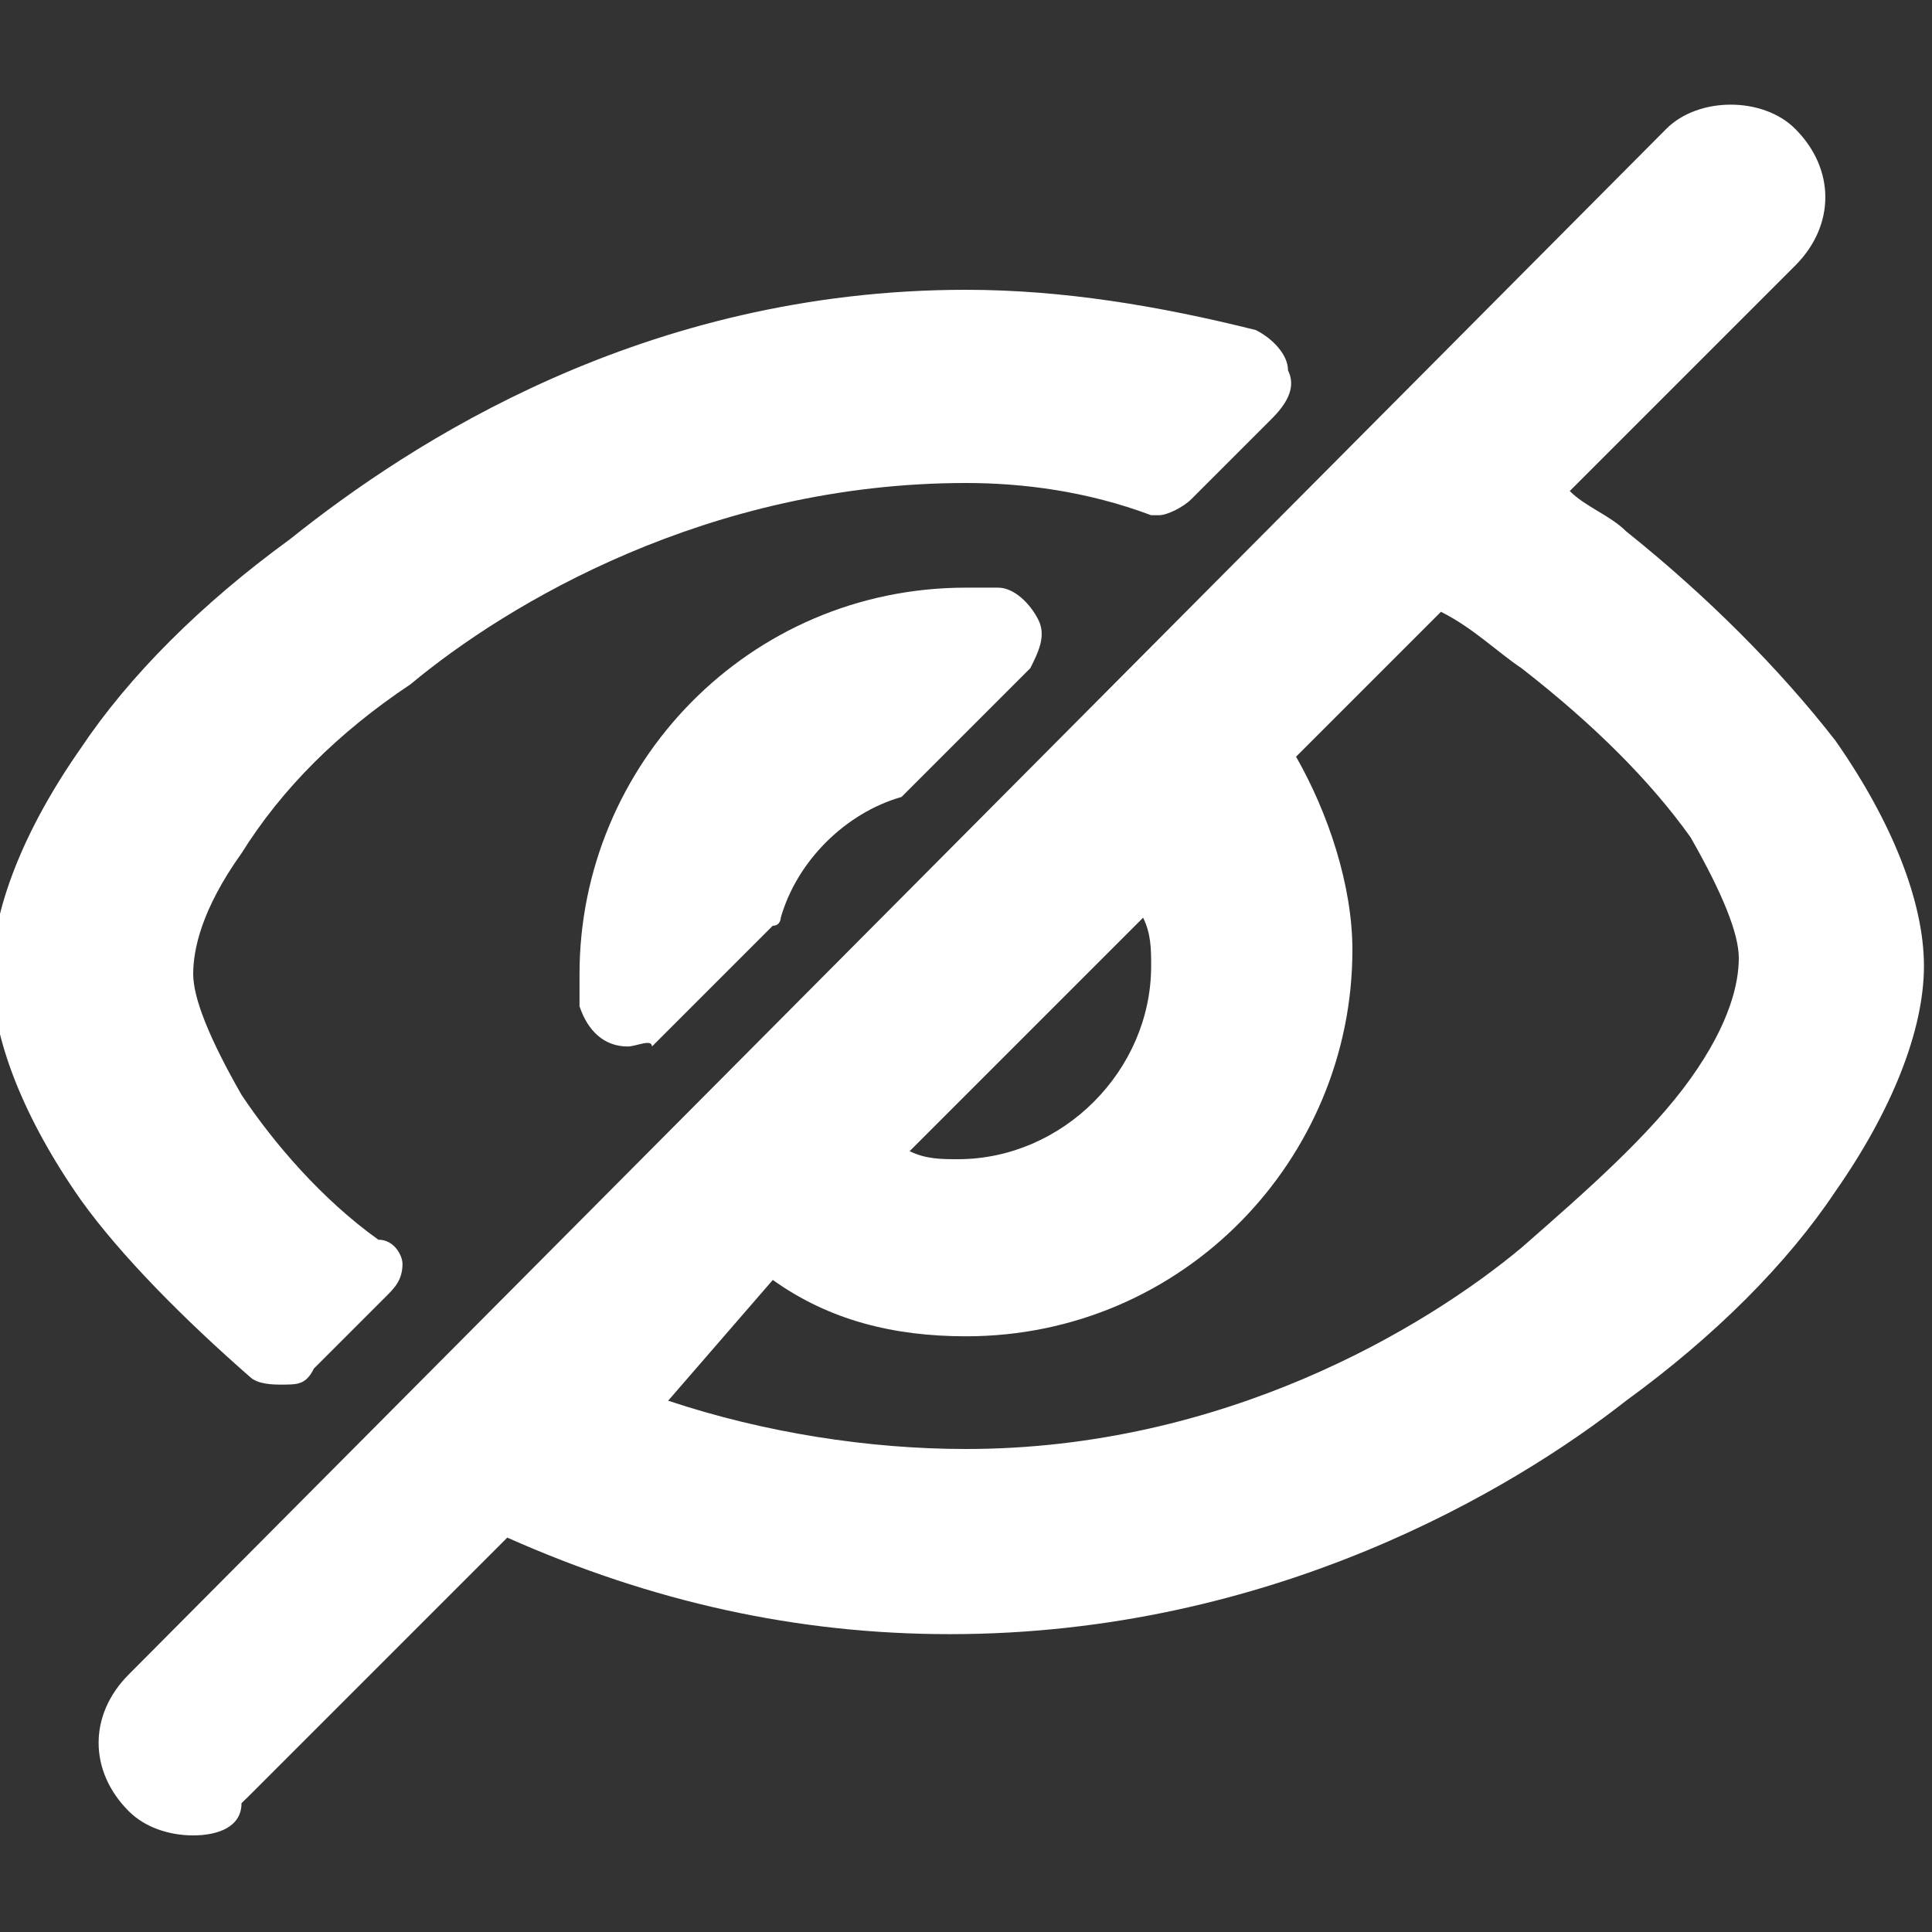 <svg width="24" height="24" viewBox="0 0 24 24" fill="none" xmlns="http://www.w3.org/2000/svg">
<rect x="0" y="0" width="24" height="24" fill="#333333" stroke="none"/>
<g clip-path="url(#clip0_343_148)">
<path fill-rule="evenodd" clip-rule="evenodd" d="M2.4 22.8C2.1 22.8 1.8 22.7 1.6 22.5C1.1 22 1.1 21.3 1.6 20.8L20.7 1.6C20.9 1.4 21.2 1.3 21.5 1.3C21.8 1.3 22.1 1.4 22.3 1.6C22.8 2.1 22.8 2.8 22.3 3.3L19.5 6.1C19.7 6.3 20 6.4 20.2 6.6C21.2 7.4 22.1 8.3 22.8 9.2C23.5 10.2 23.9 11.2 23.9 12C23.9 12.8 23.5 13.8 22.8 14.8C22.2 15.7 21.3 16.6 20.2 17.4C18.8 18.5 15.8 20.3 11.8 20.3C9.9 20.3 8.1 19.9 6.3 19.1L3 22.4C3 22.7 2.7 22.8 2.4 22.8ZM8.3 17.4C9.5 17.8 10.8 18 12 18C15.2 18 17.7 16.5 18.9 15.5C19.7 14.8 20.5 14.1 21 13.4C21.5 12.7 21.6 12.2 21.6 11.9C21.6 11.6 21.4 11.1 21 10.4C20.5 9.7 19.8 9 18.9 8.3C18.6 8.1 18.3 7.8 17.9 7.6L16.1 9.4C16.5 10.1 16.8 11 16.8 11.8C16.8 14.4 14.7 16.6 12 16.6C11.1 16.6 10.3 16.4 9.6 15.9L8.3 17.4ZM11.3 14.3C11.5 14.4 11.7 14.4 11.9 14.4C13.2 14.4 14.3 13.3 14.3 12C14.3 11.8 14.3 11.6 14.2 11.4L11.3 14.3Z" fill="white"/>
<path fill-rule="evenodd" clip-rule="evenodd" d="M22.2 3.1C22.6 2.7 22.6 2.2 22.2 1.8C21.8 1.4 21.3 1.4 20.9 1.8L1.8 21C1.4 21.4 1.4 21.9 1.8 22.3C2.2 22.7 2.7 22.7 3.1 22.3L6.5 18.9C8.1 19.7 10 20.2 12 20.2C15.2 20.2 18.1 18.9 20.2 17.3C21.2 16.5 22.1 15.6 22.7 14.7C23.3 13.9 23.7 12.9 23.7 12.1C23.7 11.3 23.3 10.3 22.7 9.5C22.1 8.6 21.2 7.7 20.2 6.9C19.9 6.7 19.6 6.4 19.2 6.2L22.2 3.1ZM17.9 7.4L15.8 9.5C16.3 10.2 16.5 11.1 16.5 12C16.5 14.5 14.5 16.5 12 16.5C11.1 16.5 10.2 16.2 9.5 15.8L7.8 17.5C9.1 18 10.5 18.3 12 18.3C14.7 18.3 17.3 17.2 19.1 15.8C20 15.1 20.7 14.3 21.2 13.6C21.7 12.9 21.9 12.3 21.9 12C21.9 11.7 21.7 11.1 21.2 10.4C20.7 9.7 20 8.9 19.1 8.2C18.7 7.9 18.3 7.7 17.9 7.4ZM10.8 14.5C11.2 14.7 11.5 14.8 12 14.8C13.5 14.8 14.7 13.6 14.7 12.1C14.7 11.7 14.6 11.3 14.4 10.9L10.8 14.5Z" fill="white"/>
<path d="M3.5 17.2C3.4 17.2 3.2 17.2 3.1 17.1C2.3 16.4 1.5 15.6 1 14.9C0.3 13.9 -0.1 12.9 -0.1 12.1C-0.1 11.3 0.3 10.3 1 9.3C1.6 8.4 2.5 7.5 3.6 6.7C5.1 5.5 8 3.6 12 3.6C13.2 3.6 14.4 3.8 15.6 4.1C15.8 4.2 16 4.4 16 4.6C16.1 4.8 16 5 15.8 5.2L14.8 6.2C14.7 6.3 14.5 6.4 14.4 6.4H14.3C13.5 6.1 12.7 6 12 6C8.8 6 6.3 7.5 5.1 8.5C4.2 9.1 3.5 9.8 3 10.6C2.5 11.3 2.4 11.8 2.4 12.1C2.4 12.4 2.6 12.9 3 13.6C3.4 14.2 4 14.9 4.7 15.4C4.9 15.4 5 15.6 5 15.7C5 15.9 4.9 16 4.8 16.1L3.9 17C3.8 17.2 3.7 17.2 3.5 17.2Z" fill="white"/>
<path d="M12.001 3.9C13.201 3.9 14.401 4.1 15.501 4.4C15.701 4.5 15.801 4.7 15.601 4.9L14.601 5.9C14.601 6 14.501 6 14.401 6C13.601 5.8 12.801 5.7 12.001 5.7C9.301 5.7 6.701 6.8 4.901 8.2C4.001 8.9 3.301 9.7 2.801 10.4C2.301 11.1 2.101 11.7 2.101 12C2.101 12.3 2.301 12.9 2.801 13.6C3.201 14.2 3.801 14.9 4.601 15.5C4.701 15.6 4.801 15.8 4.601 16L3.701 16.9C3.601 17 3.401 17 3.301 16.9C2.501 16.2 1.801 15.5 1.301 14.7C0.701 13.9 0.301 12.9 0.301 12.1C0.301 11.3 0.701 10.3 1.301 9.5C1.901 8.6 2.801 7.7 3.801 6.9C5.901 5.2 8.801 3.9 12.001 3.9Z" fill="white"/>
<path d="M7.799 13C7.499 13 7.299 12.8 7.199 12.5C7.199 12.4 7.199 12.2 7.199 12.1C7.199 9.5 9.299 7.3 11.999 7.3C12.199 7.3 12.299 7.3 12.399 7.3C12.599 7.3 12.799 7.5 12.899 7.7C12.999 7.9 12.899 8.1 12.799 8.3L11.299 9.8L11.199 9.9C10.499 10.1 9.899 10.7 9.699 11.4C9.699 11.4 9.699 11.5 9.599 11.5L8.099 13C8.099 12.9 7.899 13 7.799 13Z" fill="white"/>
<path d="M12 7.5C12.1 7.5 12.3 7.5 12.4 7.5C12.6 7.5 12.7 7.8 12.6 8L11.1 9.5C10.3 9.8 9.7 10.4 9.4 11.2L8 12.6C7.8 12.8 7.6 12.7 7.5 12.4C7.5 12.3 7.5 12.1 7.5 12C7.5 9.5 9.5 7.5 12 7.5Z" fill="white"/>
</g>
<defs>
<clipPath id="clip0_343_148">
<rect width="24" height="24" fill="white"/>
</clipPath>
</defs>
</svg>
